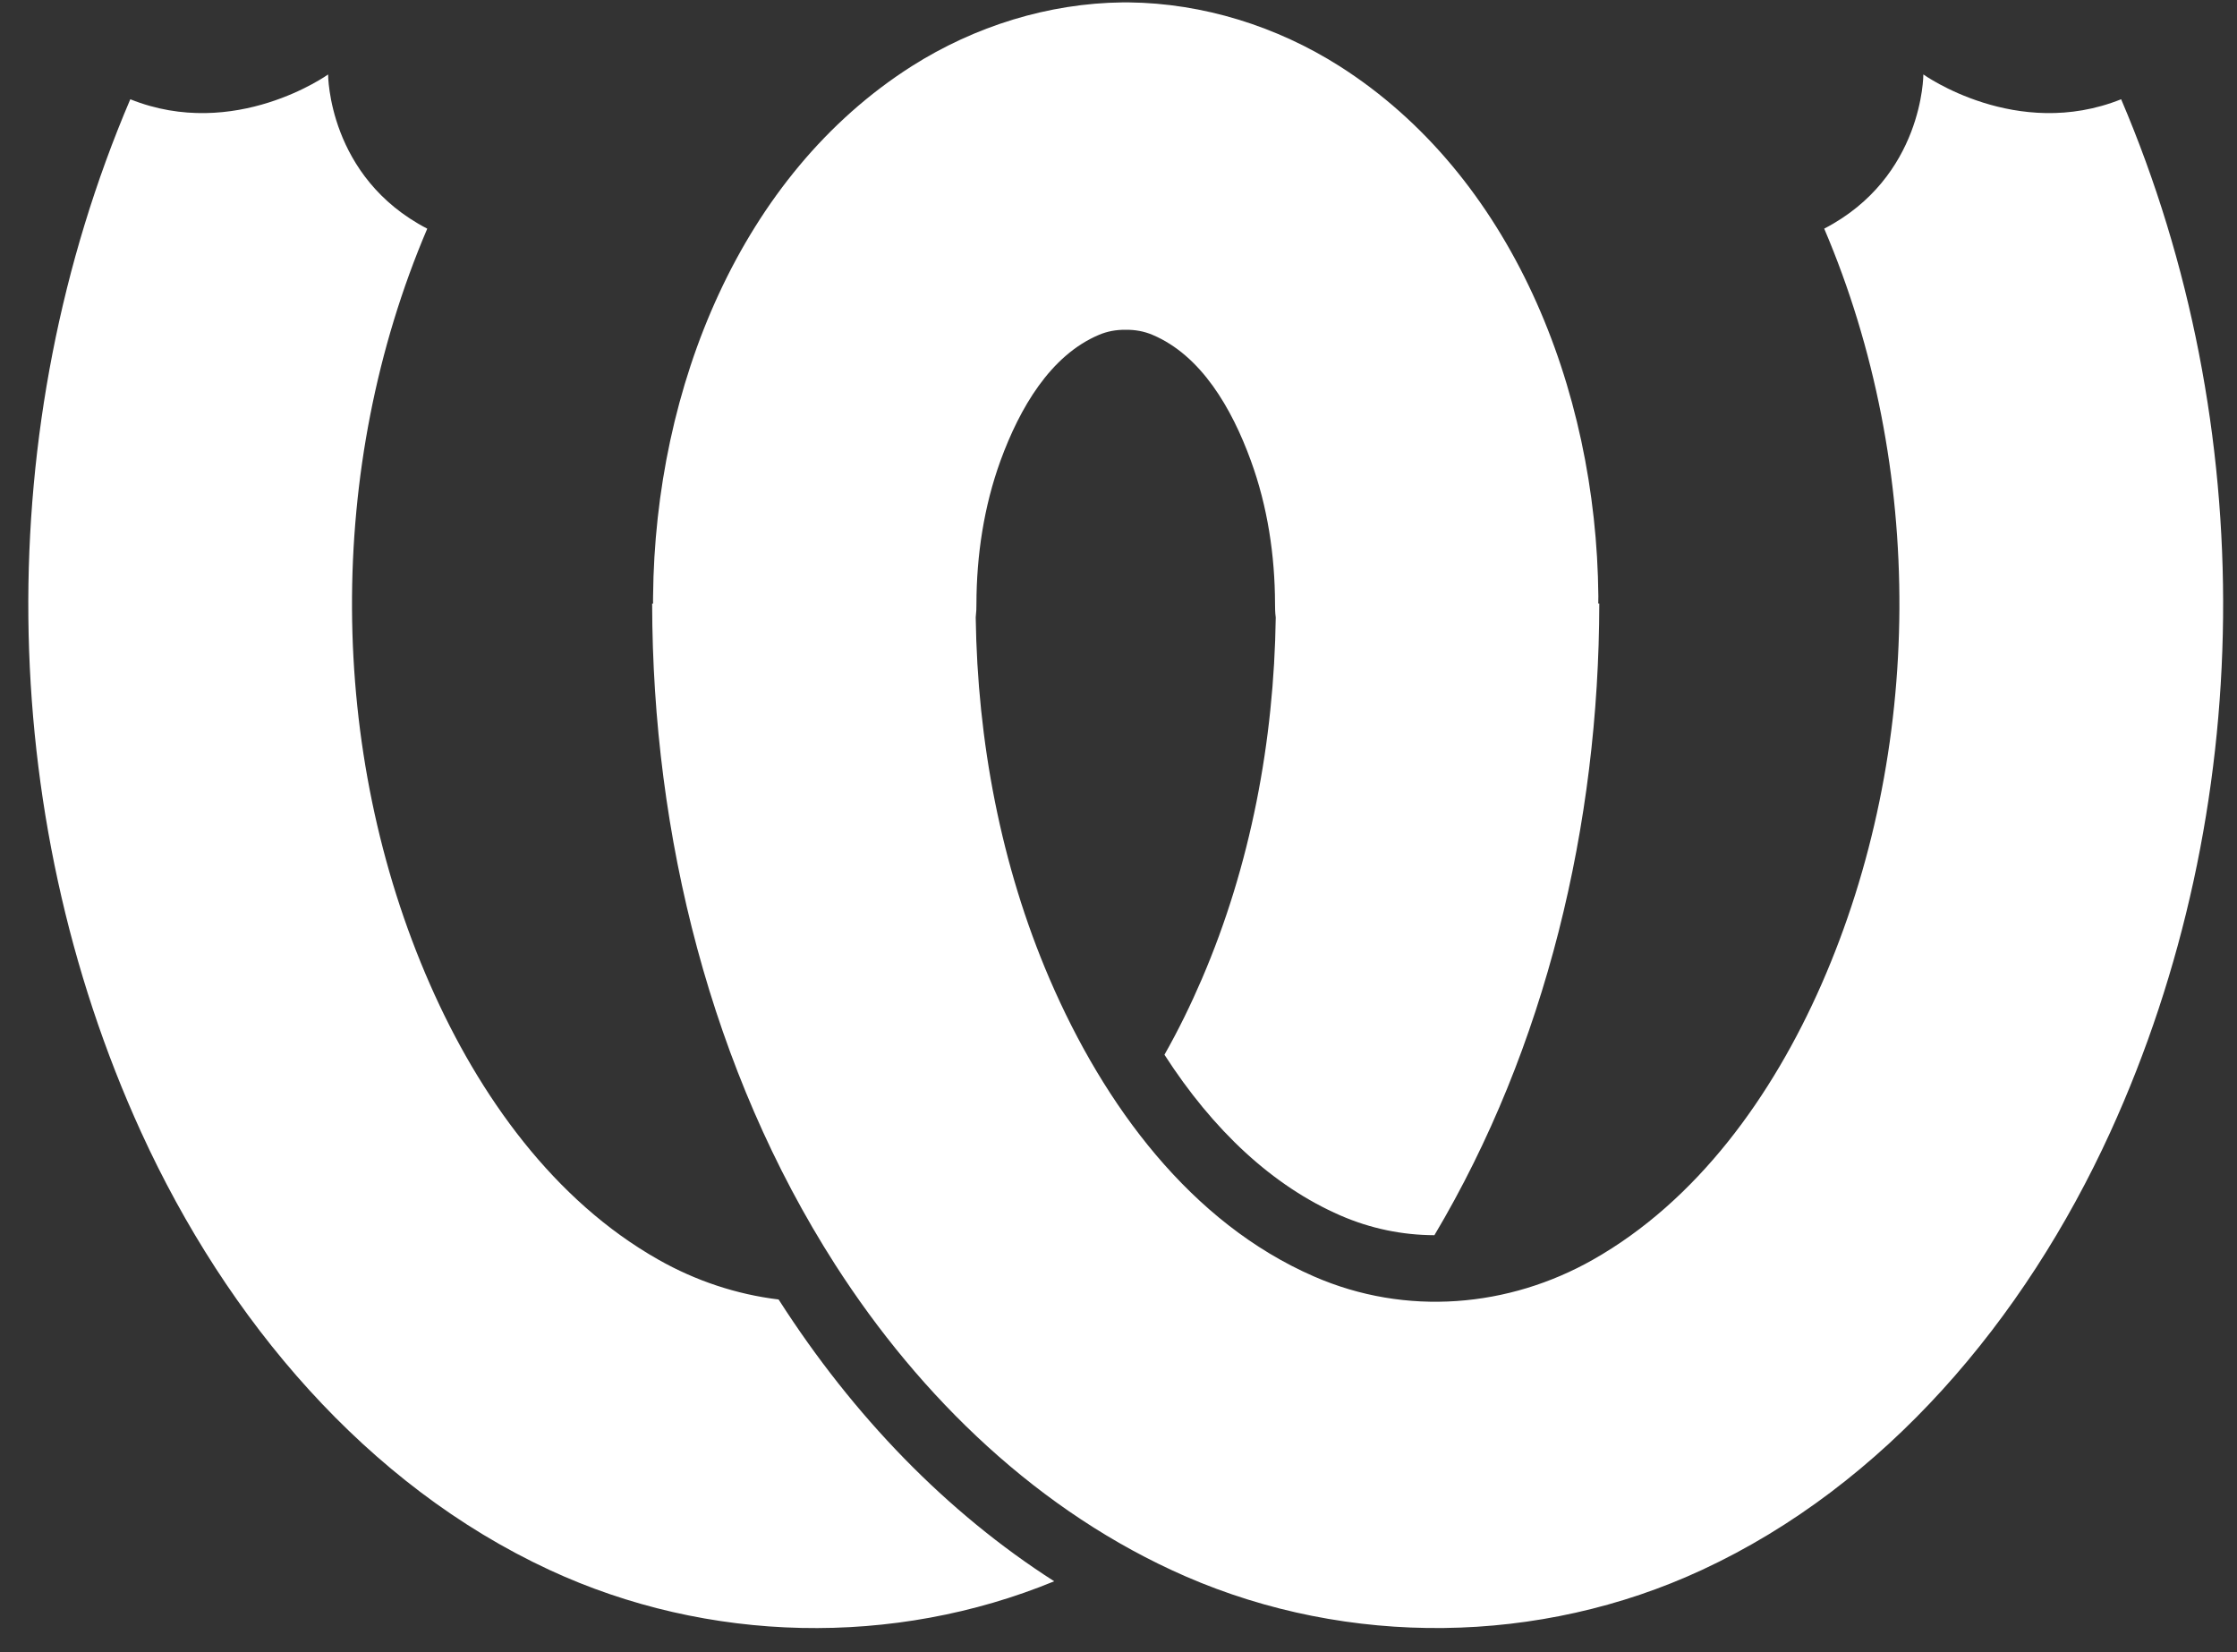 <?xml version="1.0" encoding="UTF-8" standalone="no"?>
<svg
   xmlns:dc="http://purl.org/dc/elements/1.1/"
   xmlns:cc="http://creativecommons.org/ns#"
   xmlns:rdf="http://www.w3.org/1999/02/22-rdf-syntax-ns#"
   xmlns:svg="http://www.w3.org/2000/svg"
   xmlns="http://www.w3.org/2000/svg"
   id="svg19"
   version="1.2"
   viewBox="0 0 84.16 62.16"
   height="62.16pt"
   width="84.16pt">
  <rect x="0" y="0" width="84.16" height="62.16" fill="#333333" stroke="none"/>
  <defs
     id="defs8">
    <clipPath
       id="clip1">
      <path
         id="path2"
         d="M 1,0 H 84 V 61.332 H 1 Z m 0,0" />
    </clipPath>
    <clipPath
       id="clip2">
      <path
         id="path5"
         d="M 101,23 H 210.332 V 40 H 101 Z m 0,0" />
    </clipPath>
  </defs>
  <g
     id="surface1">
    <g
       style="clip-rule:nonzero"
       id="g12"
       clip-path="url(#clip1)">
      <path
         id="path10"
         d="m 42.367,0.09 h 0.098 c 2.793,0.031 5.562,0.895 7.93,2.398 6.453,4.102 9.668,12.094 9.738,19.941 0,0.094 0,0.184 -0.004,0.277 h 0.039 C 60.156,31 58.164,39.41 53.965,46.465 c -1.207,-0.004 -2.406,-0.25 -3.535,-0.742 -2.551,-1.109 -4.793,-3.207 -6.621,-6.047 0.523,-0.922 0.992,-1.883 1.41,-2.855 1.836,-4.273 2.711,-8.949 2.777,-13.594 -0.012,-0.09 -0.02,-0.184 -0.023,-0.277 l -0.004,-0.234 C 47.965,20.891 47.688,19.047 47.059,17.328 46.34,15.352 45.188,13.371 43.363,12.598 43.043,12.461 42.703,12.402 42.367,12.406 h -0.031 C 42,12.402 41.66,12.461 41.34,12.598 c -1.824,0.773 -2.977,2.754 -3.699,4.73 -0.625,1.719 -0.902,3.562 -0.906,5.387 l -0.004,0.234 c -0.008,0.094 -0.016,0.188 -0.023,0.277 0.066,4.645 0.941,9.32 2.777,13.594 2.059,4.785 5.328,9.184 9.945,11.195 3.48,1.52 7.344,1.16 10.5,-0.629 3.918,-2.219 6.746,-6.145 8.598,-10.359 3.844,-8.758 3.938,-19.438 0.102,-28.426 3.738,-1.938 3.73,-5.801 3.73,-5.801 0,0 3.504,2.512 7.441,0.934 5.246,12.289 5.117,26.758 -0.41,38.859 -3.234,7.074 -8.484,13.273 -15.355,16.461 -6.117,2.84 -13.309,2.91 -19.43,0.246 -5.5,-2.398 -9.973,-6.719 -13.191,-11.738 C 26.754,40.285 24.547,31.434 24.535,22.707 h 0.035 c 0,-0.094 -0.004,-0.184 0,-0.277 C 24.641,14.582 27.855,6.59 34.305,2.488 36.676,0.984 39.445,0.121 42.238,0.09 Z M 39.66,59.484 C 33.637,61.961 26.641,61.828 20.668,59.055 13.797,55.867 8.547,49.668 5.312,42.594 -0.215,30.492 -0.344,16.023 4.902,3.734 8.84,5.312 12.344,2.801 12.344,2.801 c 0,0 -0.008,3.863 3.73,5.801 -3.836,8.988 -3.746,19.668 0.102,28.426 1.852,4.215 4.676,8.141 8.598,10.359 1.398,0.793 2.938,1.305 4.516,1.496 0.008,0.008 0.012,0.02 0.02,0.027 2.793,4.359 6.309,7.988 10.352,10.574 z m 0,0"
         style="fill:#ffffff;fill-opacity:1;fill-rule:nonzero;stroke:none" />
    </g>
  </g>
</svg>
